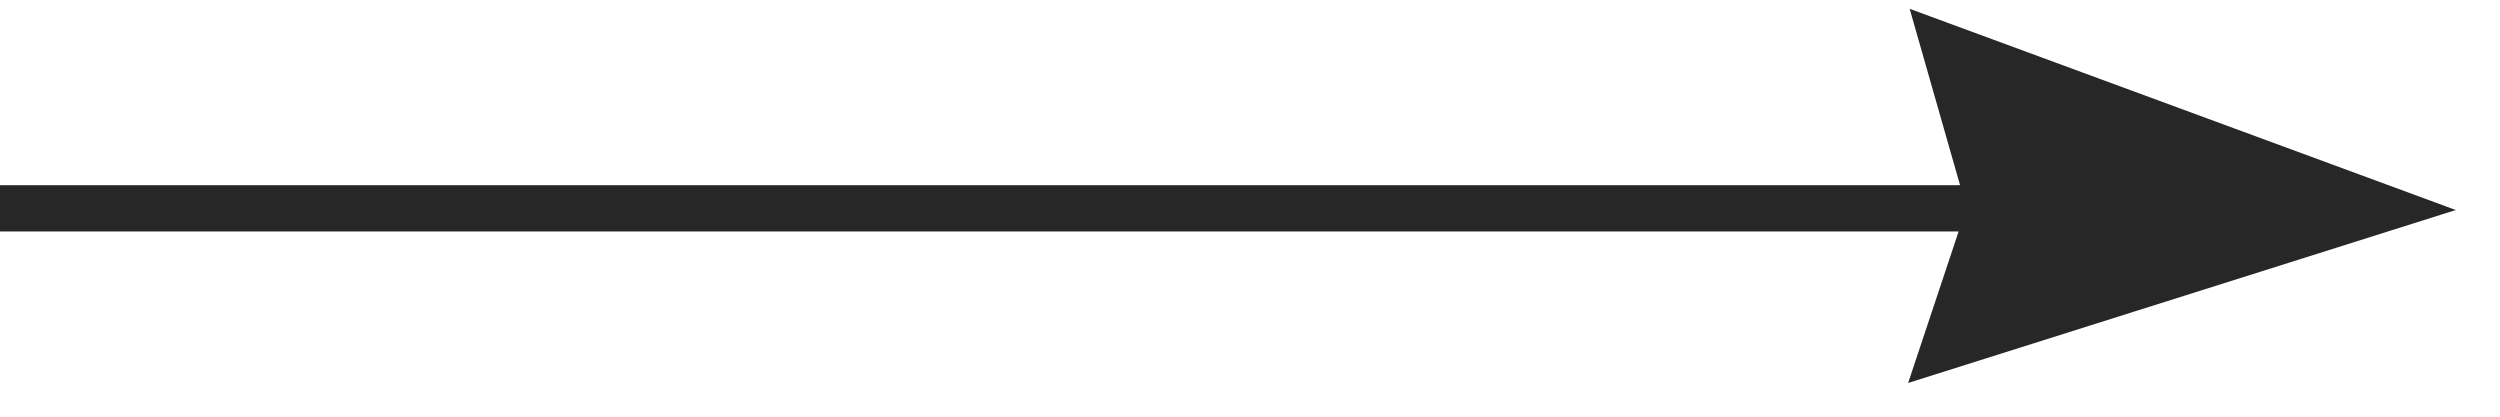 <svg width="54" height="9" viewBox="0 0 54 9" fill="none" xmlns="http://www.w3.org/2000/svg">
<path d="M42 7.5L43 4.5L42 1L51.5 4.5L42 7.5Z" fill="#272727"/>
<path d="M-1.31135e-07 4.5L43 4.5M43 4.5L42 7.5L51.5 4.5L42 1L43 4.5Z" stroke="#272727"/>
</svg>
